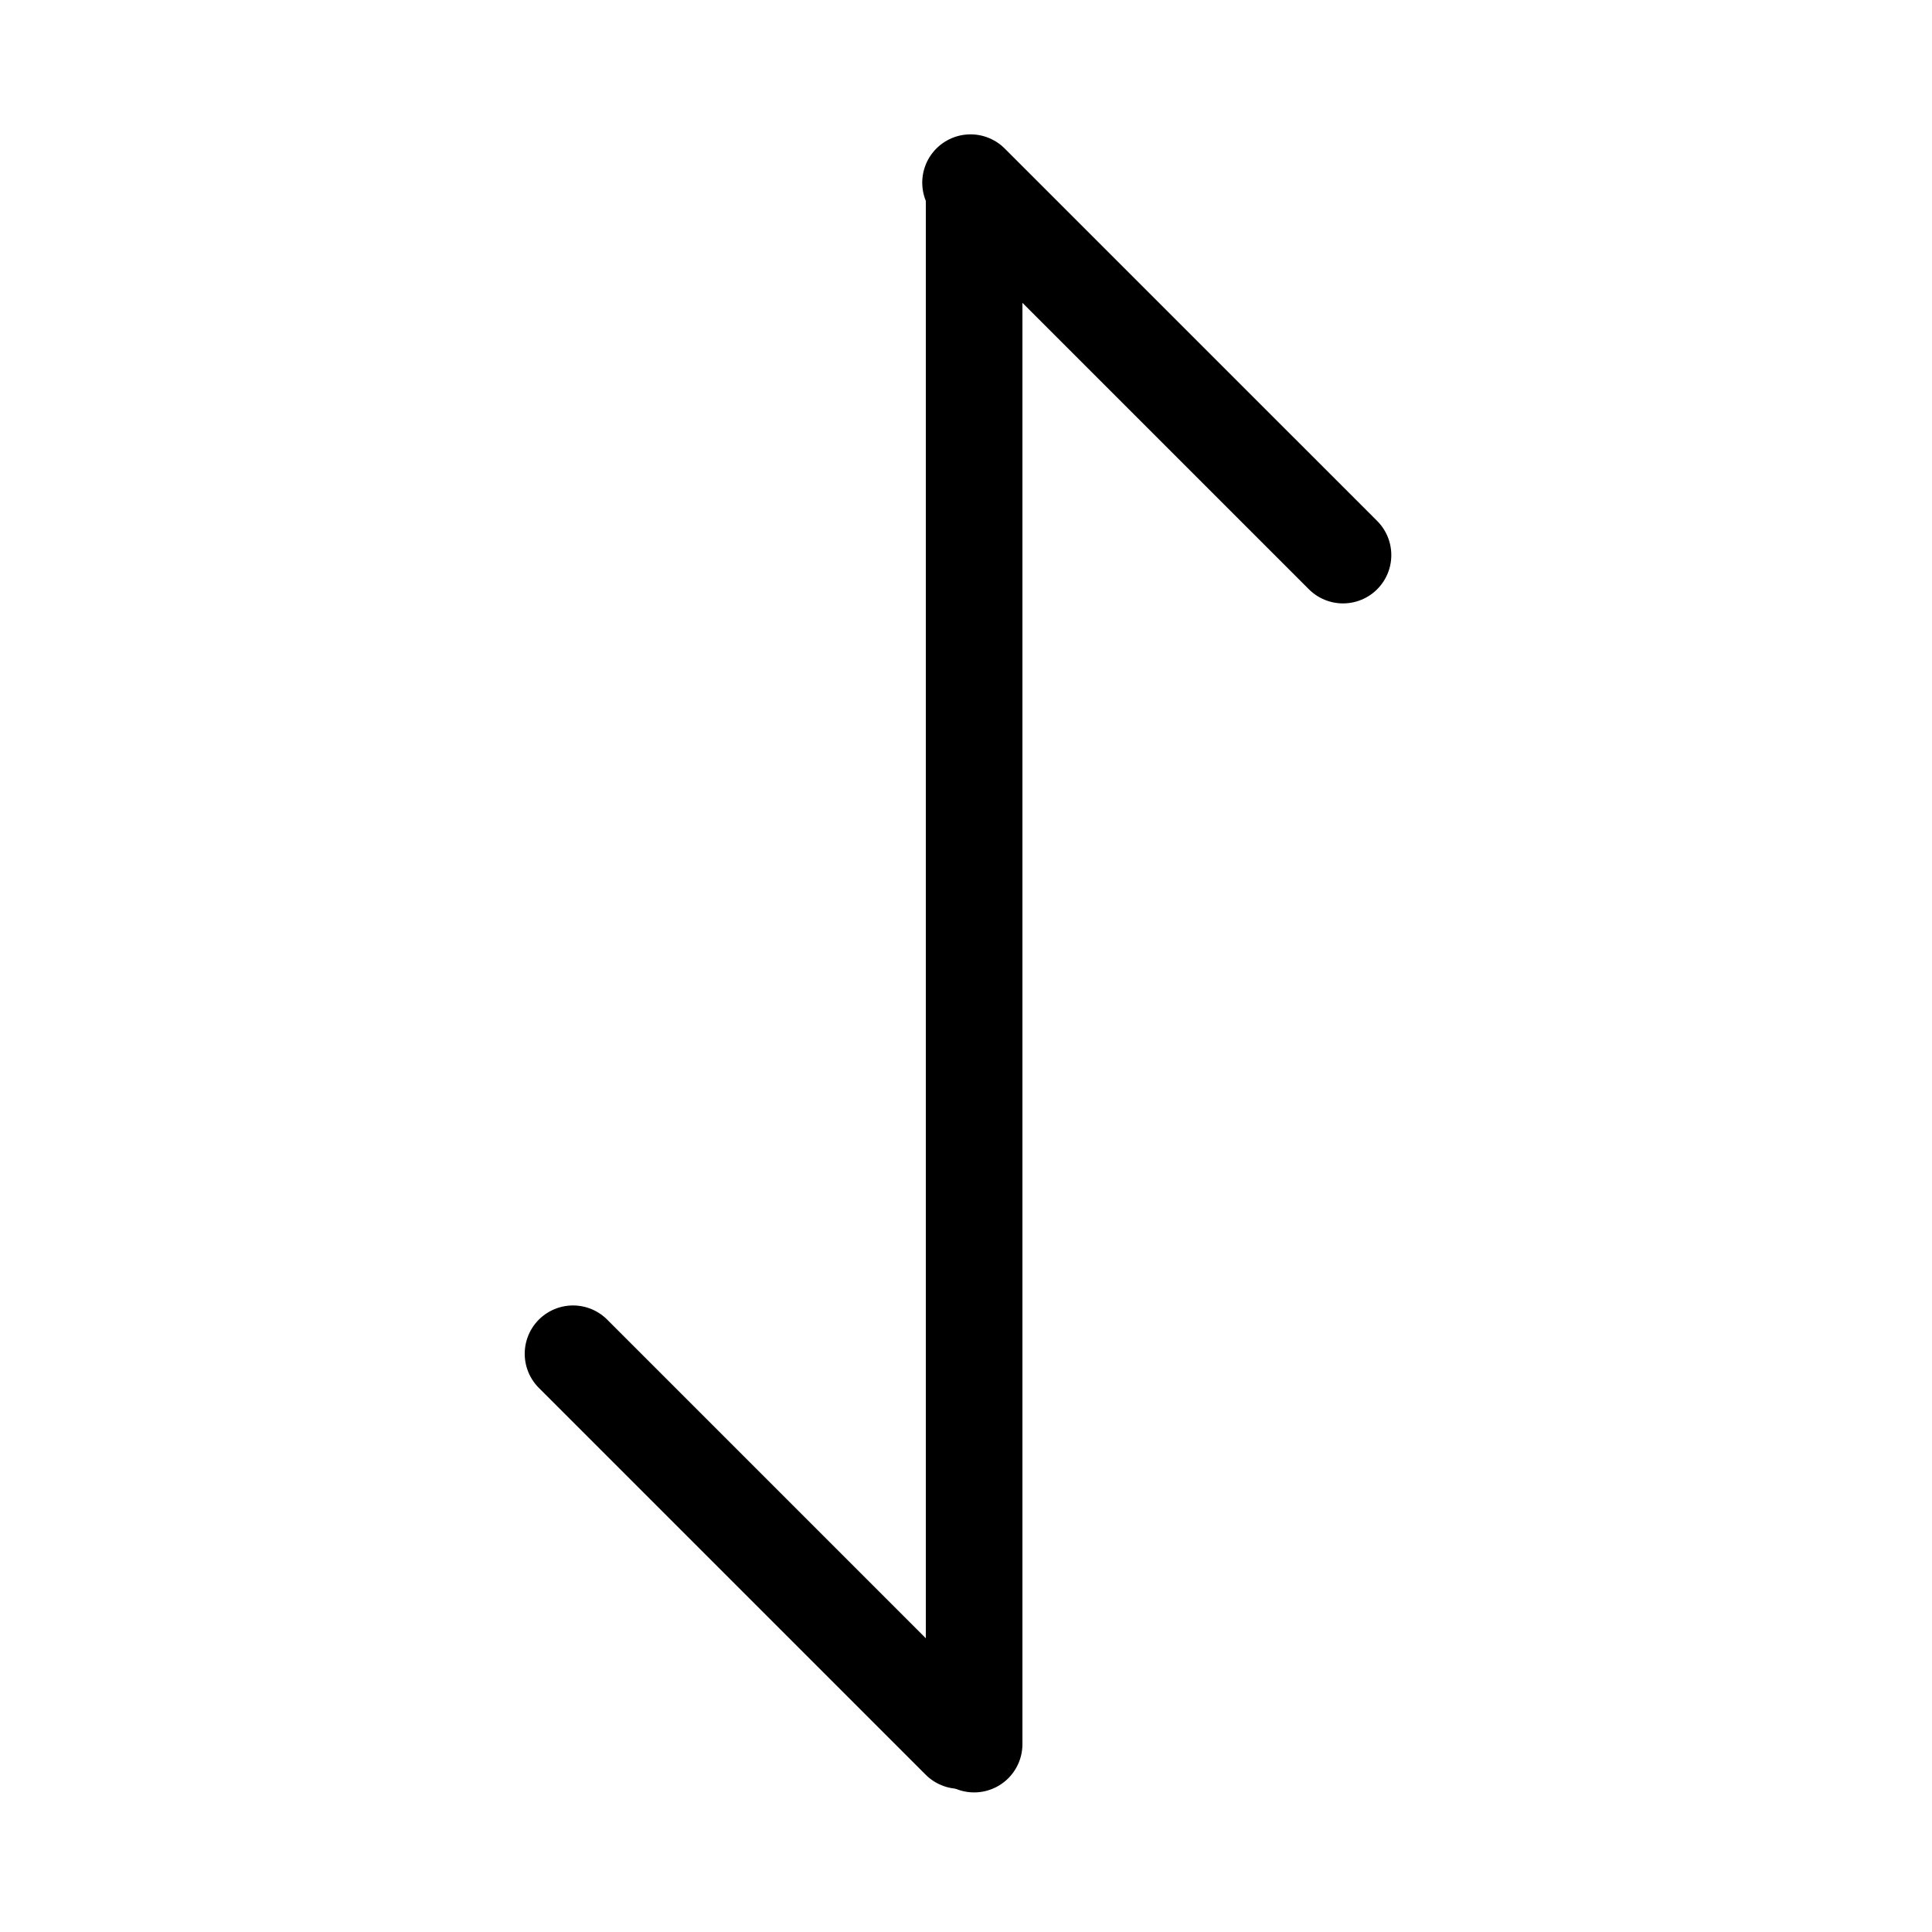 <?xml version="1.0" encoding="UTF-8" standalone="no"?>
<!DOCTYPE svg PUBLIC "-//W3C//DTD SVG 1.1//EN" "http://www.w3.org/Graphics/SVG/1.1/DTD/svg11.dtd">
<svg width="1000.00" height="1000.00" viewBox="0.00 0.00 1000.00 1000.00" xmlns="http://www.w3.org/2000/svg" xmlns:xlink="http://www.w3.org/1999/xlink">
<g stroke-linecap="round" id="Layer_2">
<path d="M504.21,902.75 L504.21,103.81" fill="none" stroke="rgb(0, 0, 0)" stroke-width="50.00" stroke-opacity="1.00" stroke-linejoin="round"/>
<path d="M502.35,94.54 L695.14,287.32" fill="none" stroke="rgb(0, 0, 0)" stroke-width="50.00" stroke-opacity="1.00" stroke-linejoin="round"/>
<path d="M496.79,900.90 L296.59,700.70" fill="none" stroke="rgb(0, 0, 0)" stroke-width="50.00" stroke-opacity="1.00" stroke-linejoin="round"/>
</g>
</svg>
